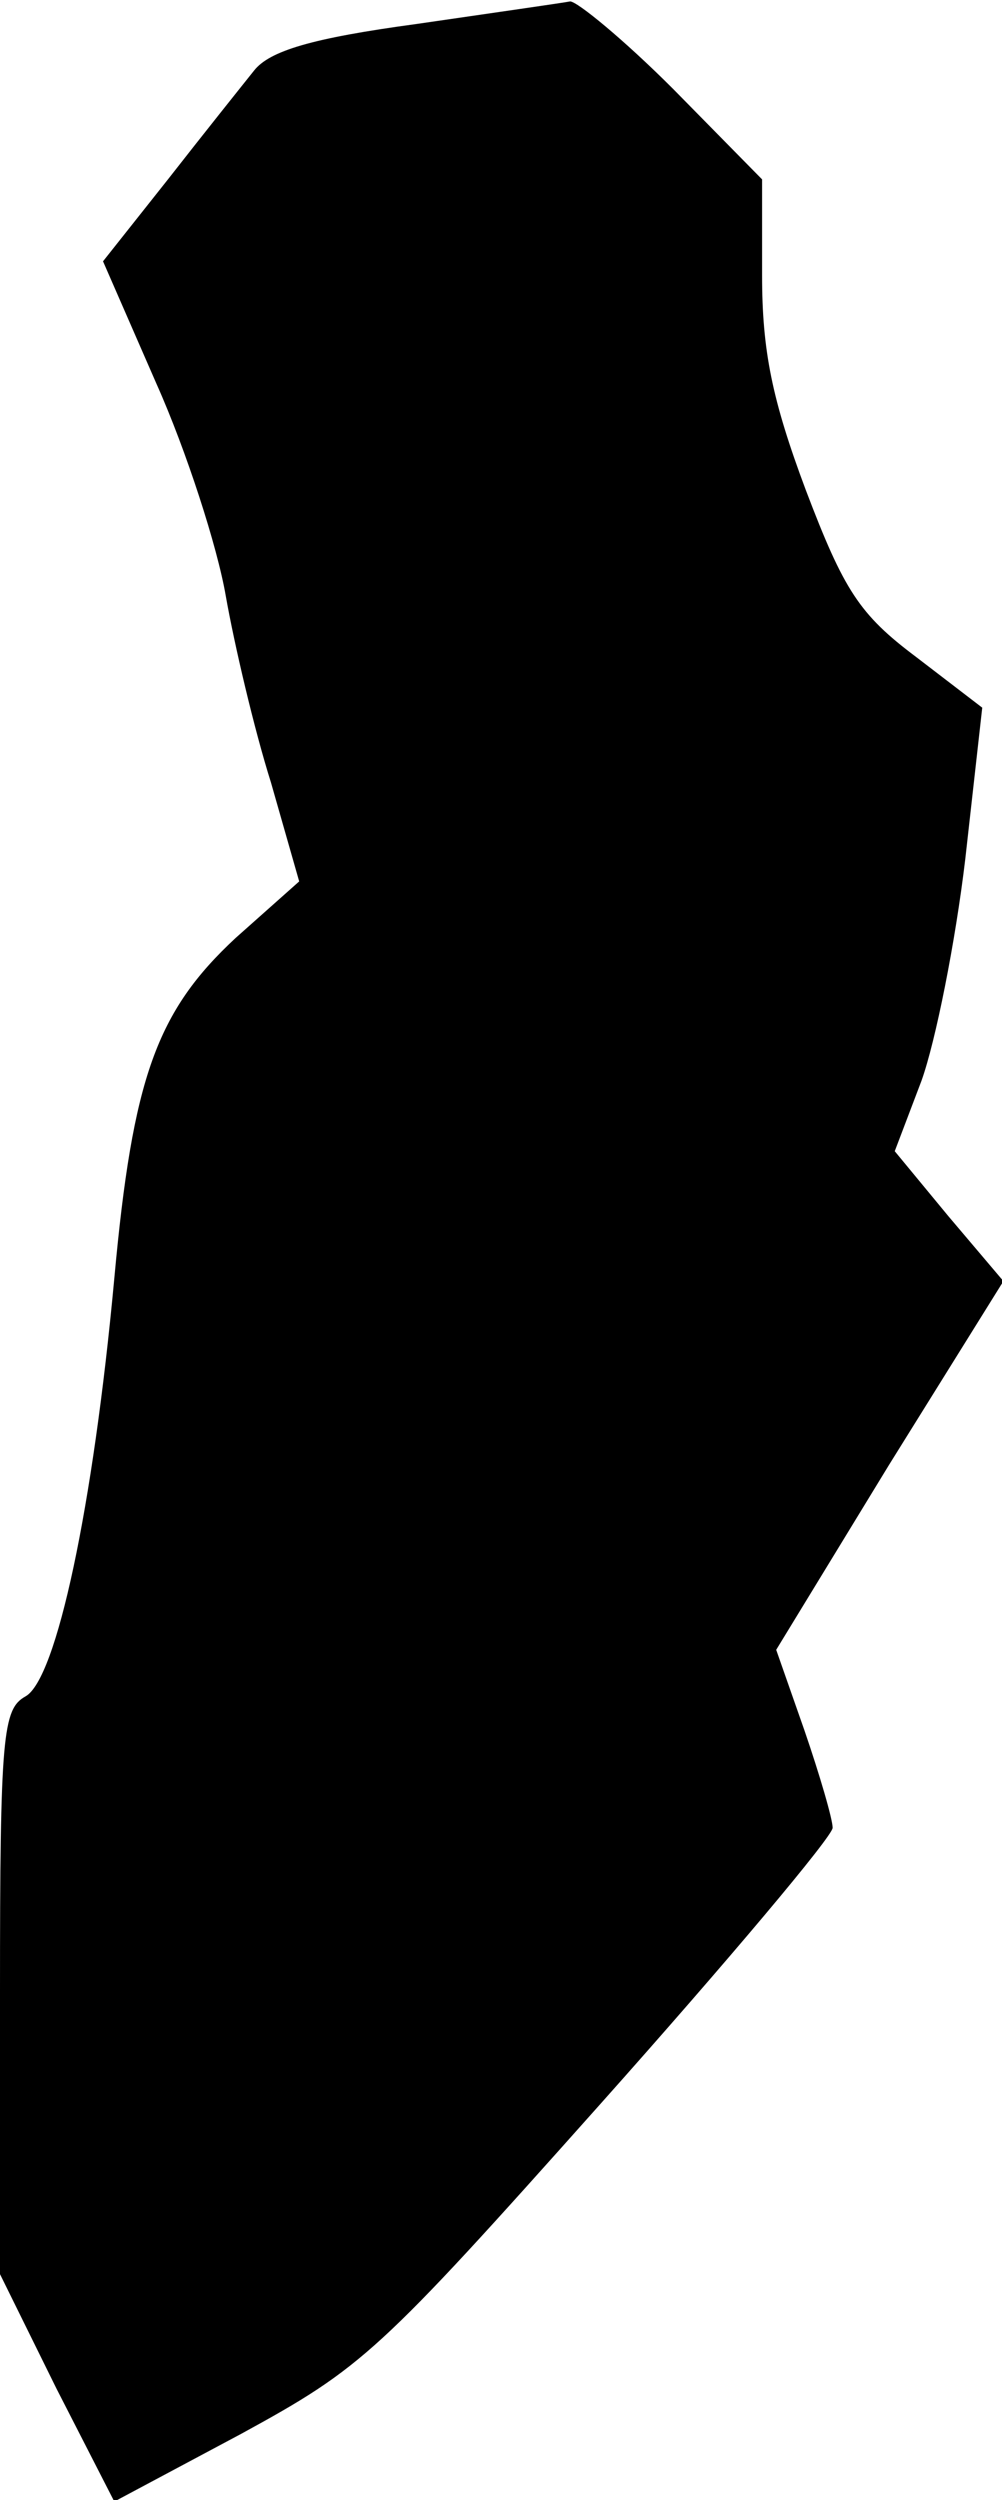 <?xml version="1.0" standalone="no"?>
<!DOCTYPE svg PUBLIC "-//W3C//DTD SVG 20010904//EN"
 "http://www.w3.org/TR/2001/REC-SVG-20010904/DTD/svg10.dtd">
<svg version="1.0" xmlns="http://www.w3.org/2000/svg"
 width="71pt" height="177pt" viewBox="0 0 71 177"
 preserveAspectRatio="xMidYMid meet">
<g transform="translate(0,177) scale(0.1,-0.1)"
fill="#000000" stroke="none">
<path fill="#000000" stroke="none" d="M295 1753 c-74 -10 -104 -19 -115 -33
-8 -10 -36 -45 -61 -77 l-46 -58 38 -87 c21 -47 43 -115 49 -150 6 -34 20 -94
32 -132 l20 -70 -45 -40 c-56 -52 -73 -99 -86 -241 -15 -162 -41 -284 -63
-296 -16 -9 -18 -27 -18 -210 l0 -199 40 -81 41 -80 90 48 c86 47 97 57 254
233 91 102 165 190 165 196 0 6 -9 37 -20 69 l-20 57 80 131 81 130 -39 46
-38 46 19 50 c10 28 24 98 31 157 l12 107 -47 36 c-40 30 -51 47 -78 118 -24
64 -31 99 -31 152 l0 68 -63 64 c-35 35 -68 62 -73 62 -5 -1 -54 -8 -109 -16z"/>
</g>
</svg>
